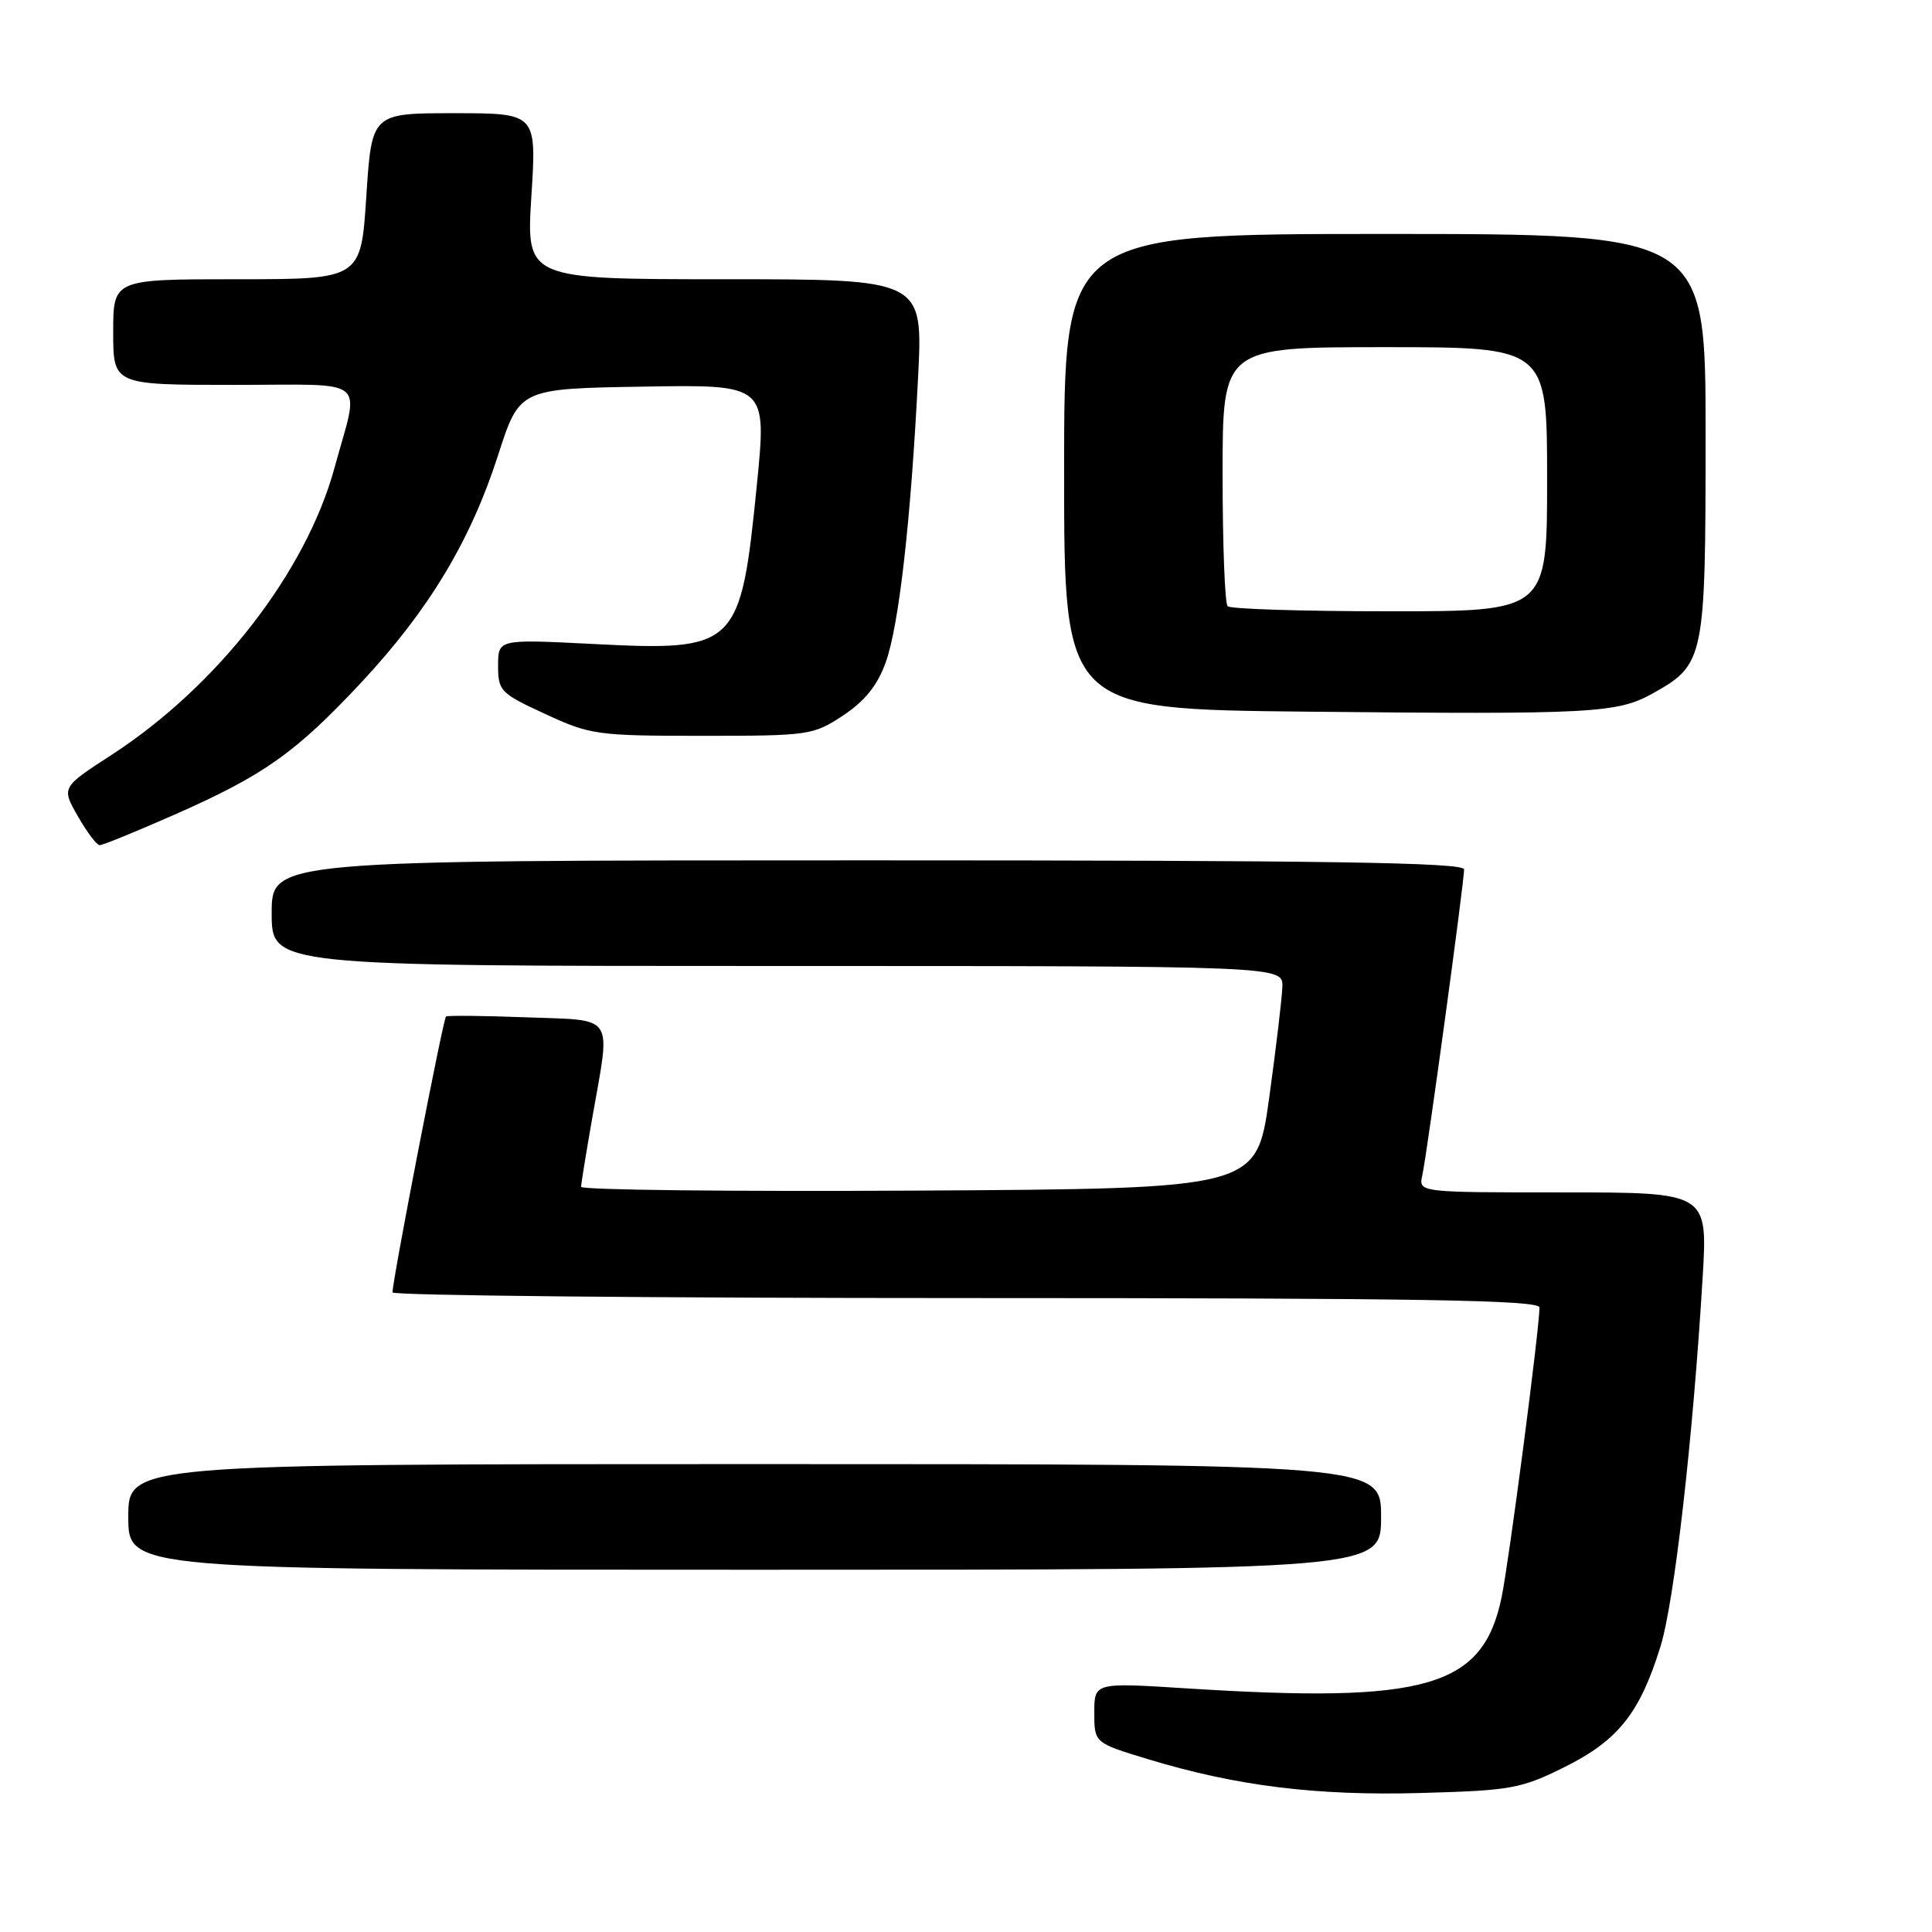 <?xml version="1.0" encoding="UTF-8" standalone="no"?>
<!DOCTYPE svg PUBLIC "-//W3C//DTD SVG 1.1//EN" "http://www.w3.org/Graphics/SVG/1.1/DTD/svg11.dtd" >
<svg xmlns="http://www.w3.org/2000/svg" xmlns:xlink="http://www.w3.org/1999/xlink" version="1.1" viewBox="0 0 256 256">
 <g >
 <path fill="currentColor"
d=" M 207.30 234.15 C 214.40 230.62 217.27 227.03 220.01 218.21 C 221.85 212.32 224.33 190.62 225.61 169.25 C 226.28 158.00 226.28 158.00 207.12 158.00 C 187.96 158.00 187.96 158.00 188.46 155.75 C 189.07 153.05 194.00 116.92 194.00 115.20 C 194.00 114.28 175.93 114.00 115.00 114.00 C 36.00 114.00 36.00 114.00 36.00 121.00 C 36.00 128.00 36.00 128.00 103.00 128.00 C 170.00 128.00 170.00 128.00 169.92 130.75 C 169.87 132.26 169.08 138.90 168.17 145.50 C 166.50 157.50 166.50 157.50 121.75 157.76 C 97.14 157.90 77.00 157.68 77.00 157.26 C 77.00 156.84 77.68 152.68 78.50 148.00 C 80.93 134.18 81.64 135.25 69.75 134.80 C 64.11 134.59 59.32 134.54 59.10 134.69 C 58.73 134.95 52.02 169.54 52.01 171.25 C 52.00 171.66 86.20 172.00 128.00 172.00 C 188.14 172.00 204.00 172.26 203.99 173.25 C 203.97 176.20 199.95 206.93 198.97 211.65 C 196.49 223.59 189.06 225.74 157.25 223.72 C 145.00 222.94 145.00 222.94 145.00 226.94 C 145.00 230.94 145.00 230.94 152.15 233.11 C 163.81 236.65 174.42 237.97 188.30 237.58 C 200.21 237.25 201.52 237.02 207.30 234.15 Z  M 183.00 201.00 C 183.00 194.00 183.00 194.00 100.00 194.00 C 17.00 194.00 17.00 194.00 17.00 201.00 C 17.00 208.00 17.00 208.00 100.00 208.00 C 183.00 208.00 183.00 208.00 183.00 201.00 Z  M 23.07 107.97 C 34.94 102.74 39.15 99.77 47.89 90.41 C 56.83 80.83 62.36 71.64 66.01 60.28 C 68.84 51.50 68.84 51.50 85.22 51.23 C 101.61 50.95 101.61 50.95 100.29 64.23 C 98.13 85.84 97.67 86.30 78.58 85.33 C 66.00 84.69 66.00 84.69 66.00 88.21 C 66.00 91.55 66.31 91.87 72.25 94.61 C 78.23 97.38 79.12 97.50 93.07 97.50 C 107.22 97.50 107.76 97.42 111.72 94.80 C 114.58 92.91 116.26 90.83 117.35 87.80 C 119.11 82.94 120.68 69.16 121.65 49.99 C 122.31 37.00 122.31 37.00 96.01 37.00 C 69.72 37.00 69.72 37.00 70.41 26.00 C 71.11 15.00 71.11 15.00 60.18 15.00 C 49.26 15.00 49.26 15.00 48.54 26.00 C 47.83 37.00 47.83 37.00 31.42 37.00 C 15.00 37.00 15.00 37.00 15.00 44.00 C 15.00 51.00 15.00 51.00 31.02 51.00 C 49.19 51.00 47.67 49.74 44.32 62.00 C 40.55 75.80 28.83 90.90 14.82 100.00 C 8.13 104.34 8.13 104.34 10.32 108.16 C 11.52 110.26 12.82 111.99 13.21 111.99 C 13.59 112.00 18.03 110.19 23.07 107.97 Z  M 219.07 91.84 C 225.86 88.03 226.00 87.33 226.00 57.60 C 226.00 31.00 226.00 31.00 183.50 31.00 C 141.00 31.00 141.00 31.00 141.00 62.49 C 141.00 93.97 141.00 93.97 173.25 94.30 C 211.21 94.68 214.32 94.51 219.07 91.84 Z  M 162.67 80.33 C 162.30 79.97 162.00 72.09 162.00 62.83 C 162.00 46.00 162.00 46.00 183.50 46.00 C 205.00 46.00 205.00 46.00 205.00 63.50 C 205.00 81.00 205.00 81.00 184.17 81.00 C 172.71 81.00 163.03 80.70 162.67 80.33 Z "/>
</g>
</svg>